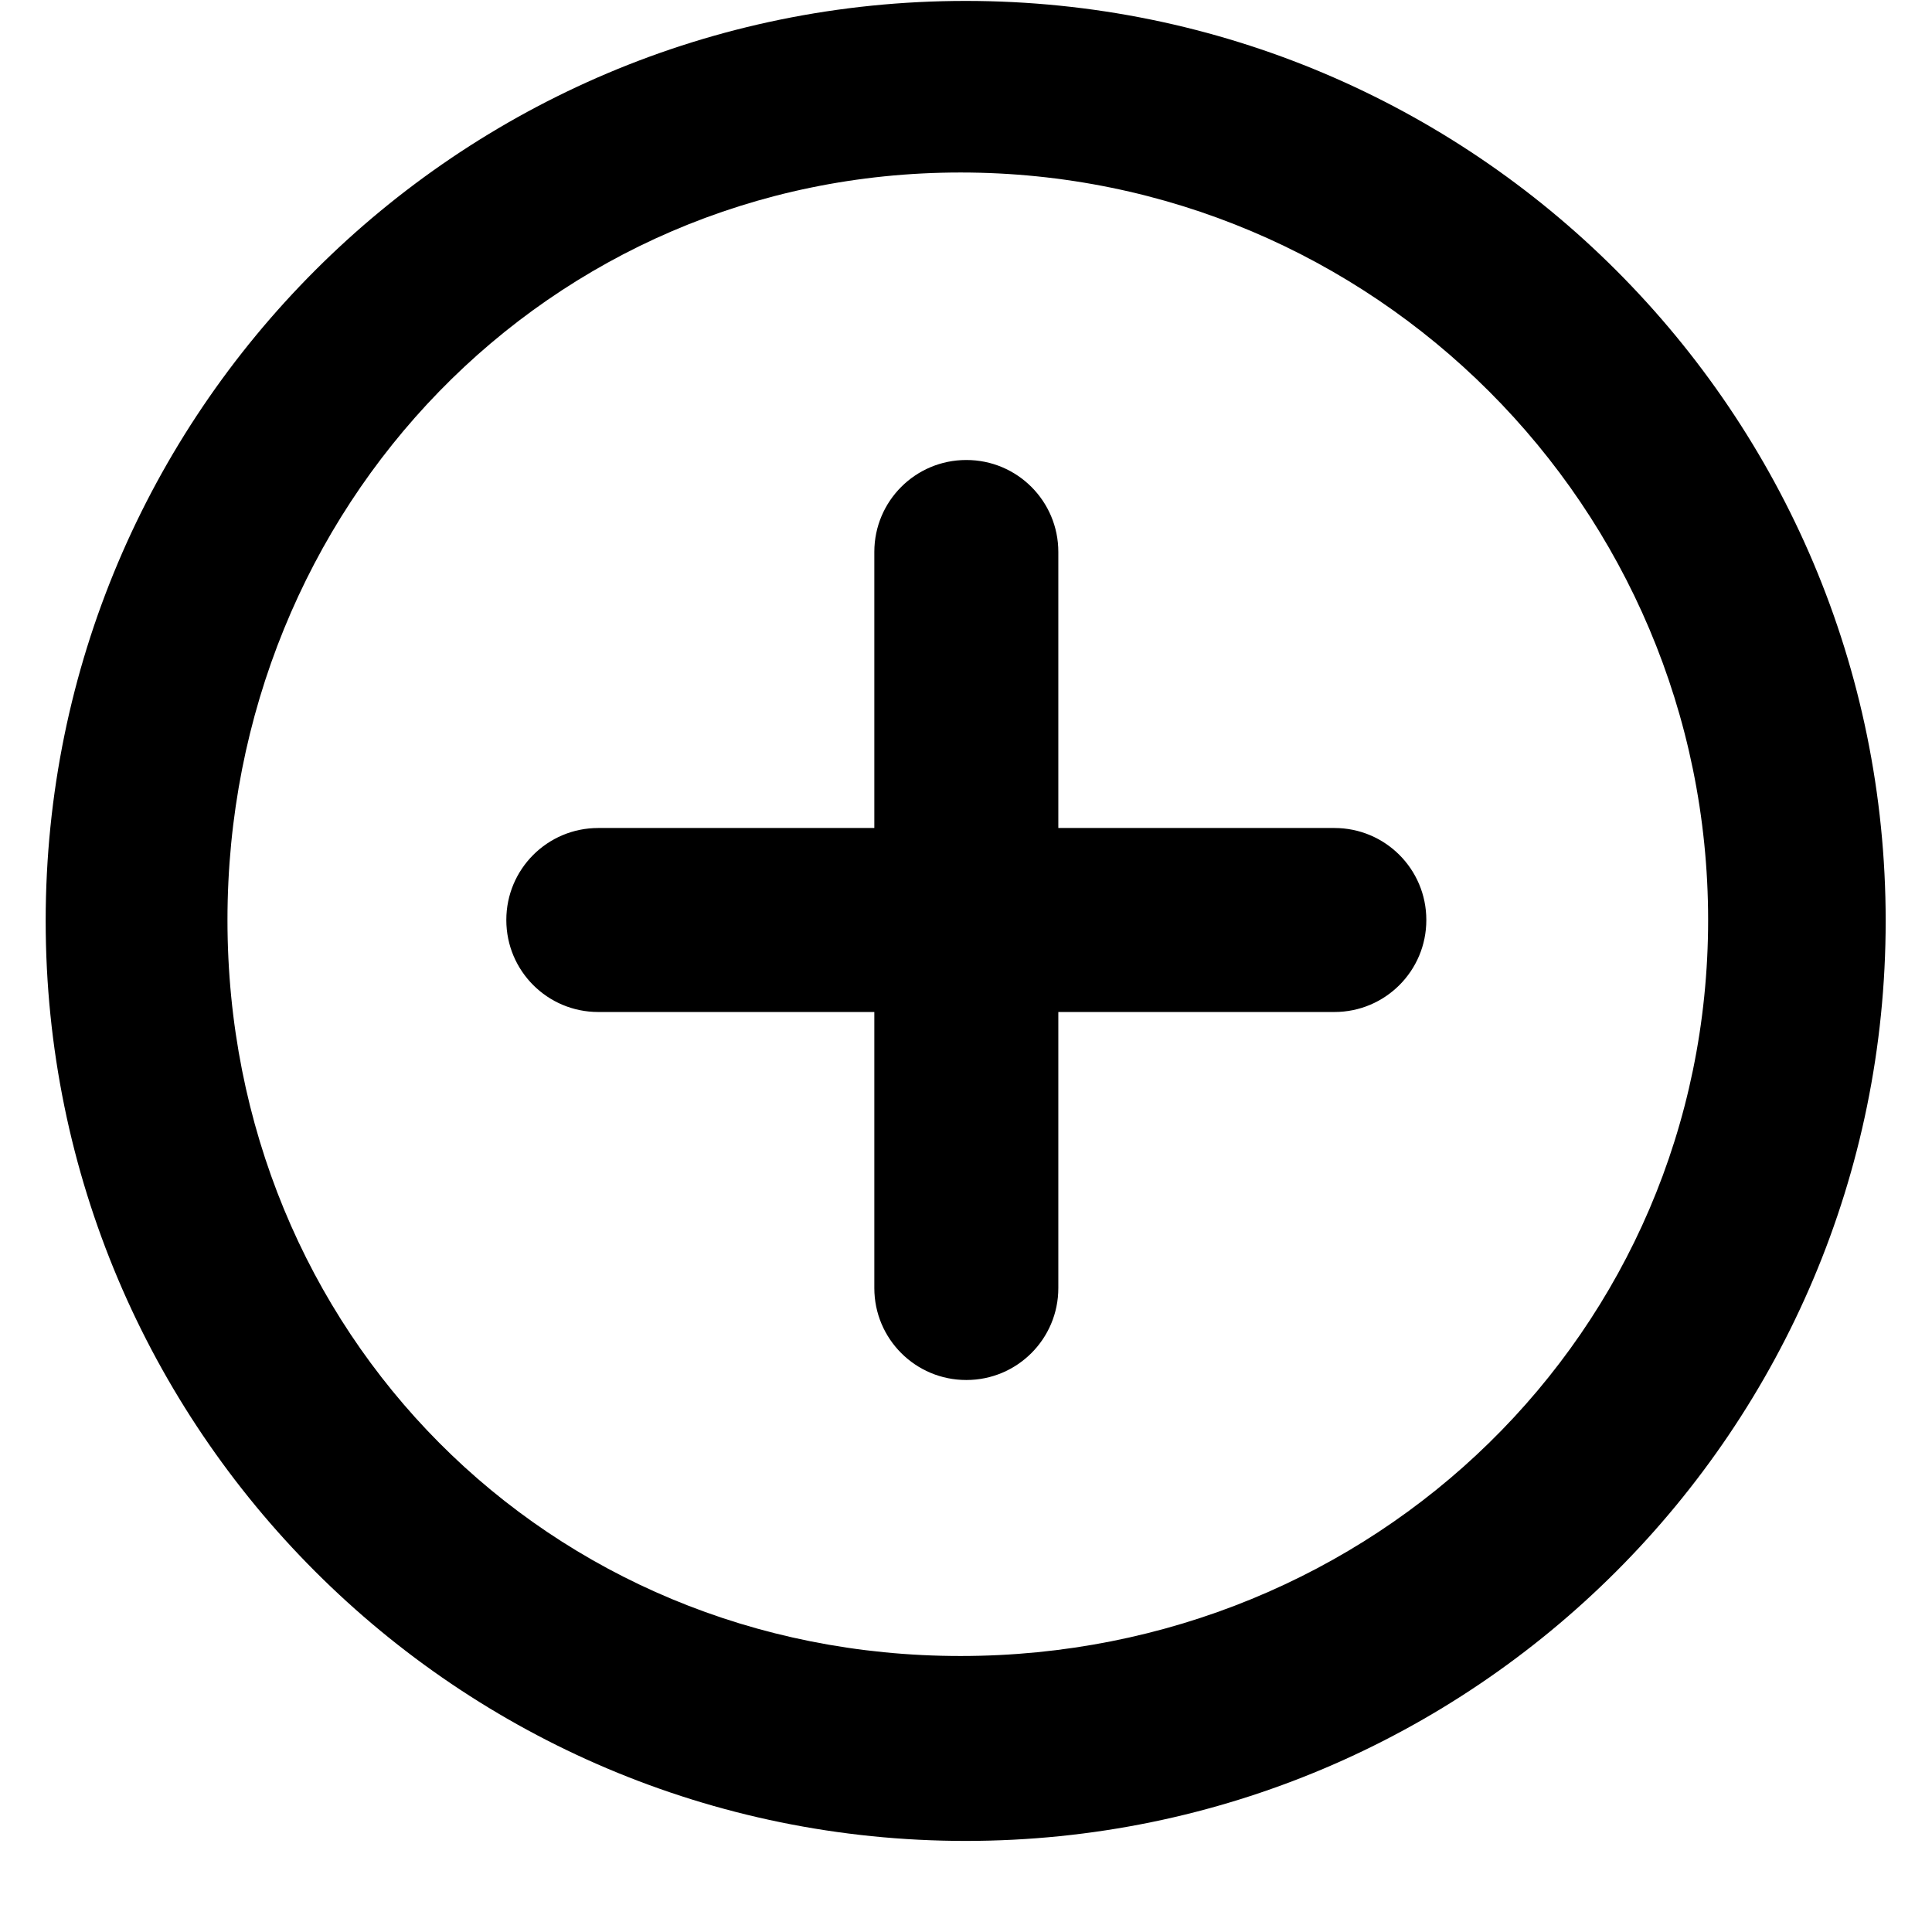 <?xml version="1.0" standalone="no"?><!DOCTYPE svg PUBLIC "-//W3C//DTD SVG 1.1//EN" "http://www.w3.org/Graphics/SVG/1.1/DTD/svg11.dtd"><svg t="1556095991898" class="icon" style="" viewBox="0 0 1024 1024" version="1.1" xmlns="http://www.w3.org/2000/svg" p-id="20052" xmlns:xlink="http://www.w3.org/1999/xlink" width="16" height="16"><defs><style type="text/css"></style></defs><path d="M511.829 975.726C242.517 975.726 24.21 757.37 24.21 488.107 24.21 218.795 242.517 0.488 511.829 0.488 781.141 0.488 999.448 218.795 999.448 488.107 999.448 757.37 781.141 975.726 511.829 975.726ZM509.099 91.429C290.304 91.429 120.564 268.824 120.564 487.619 120.564 706.414 290.304 877.714 509.099 877.714 727.942 877.714 905.338 706.414 905.338 487.619 905.338 268.824 727.942 91.429 509.099 91.429ZM707.267 536.381C707.267 536.381 560.933 536.381 560.933 536.381 560.933 536.381 560.933 682.715 560.933 682.715 560.933 709.632 539.136 731.429 512.219 731.429 512.219 731.429 512.122 731.429 512.122 731.429 485.205 731.429 463.409 709.632 463.409 682.715 463.409 682.715 463.409 536.381 463.409 536.381 463.409 536.381 317.074 536.381 317.074 536.381 290.158 536.381 268.361 514.584 268.361 487.668 268.361 487.668 268.361 487.57 268.361 487.57 268.361 460.654 290.158 438.857 317.074 438.857 317.074 438.857 463.409 438.857 463.409 438.857 463.409 438.857 463.409 292.523 463.409 292.523 463.409 265.606 485.205 243.81 512.122 243.81 512.122 243.81 512.219 243.81 512.219 243.81 539.136 243.81 560.933 265.606 560.933 292.523 560.933 292.523 560.933 438.857 560.933 438.857 560.933 438.857 707.267 438.857 707.267 438.857 734.184 438.857 755.98 460.654 755.98 487.57 755.98 487.57 755.98 487.668 755.98 487.668 755.98 514.584 734.184 536.381 707.267 536.381Z" p-id="20053"></path></svg>